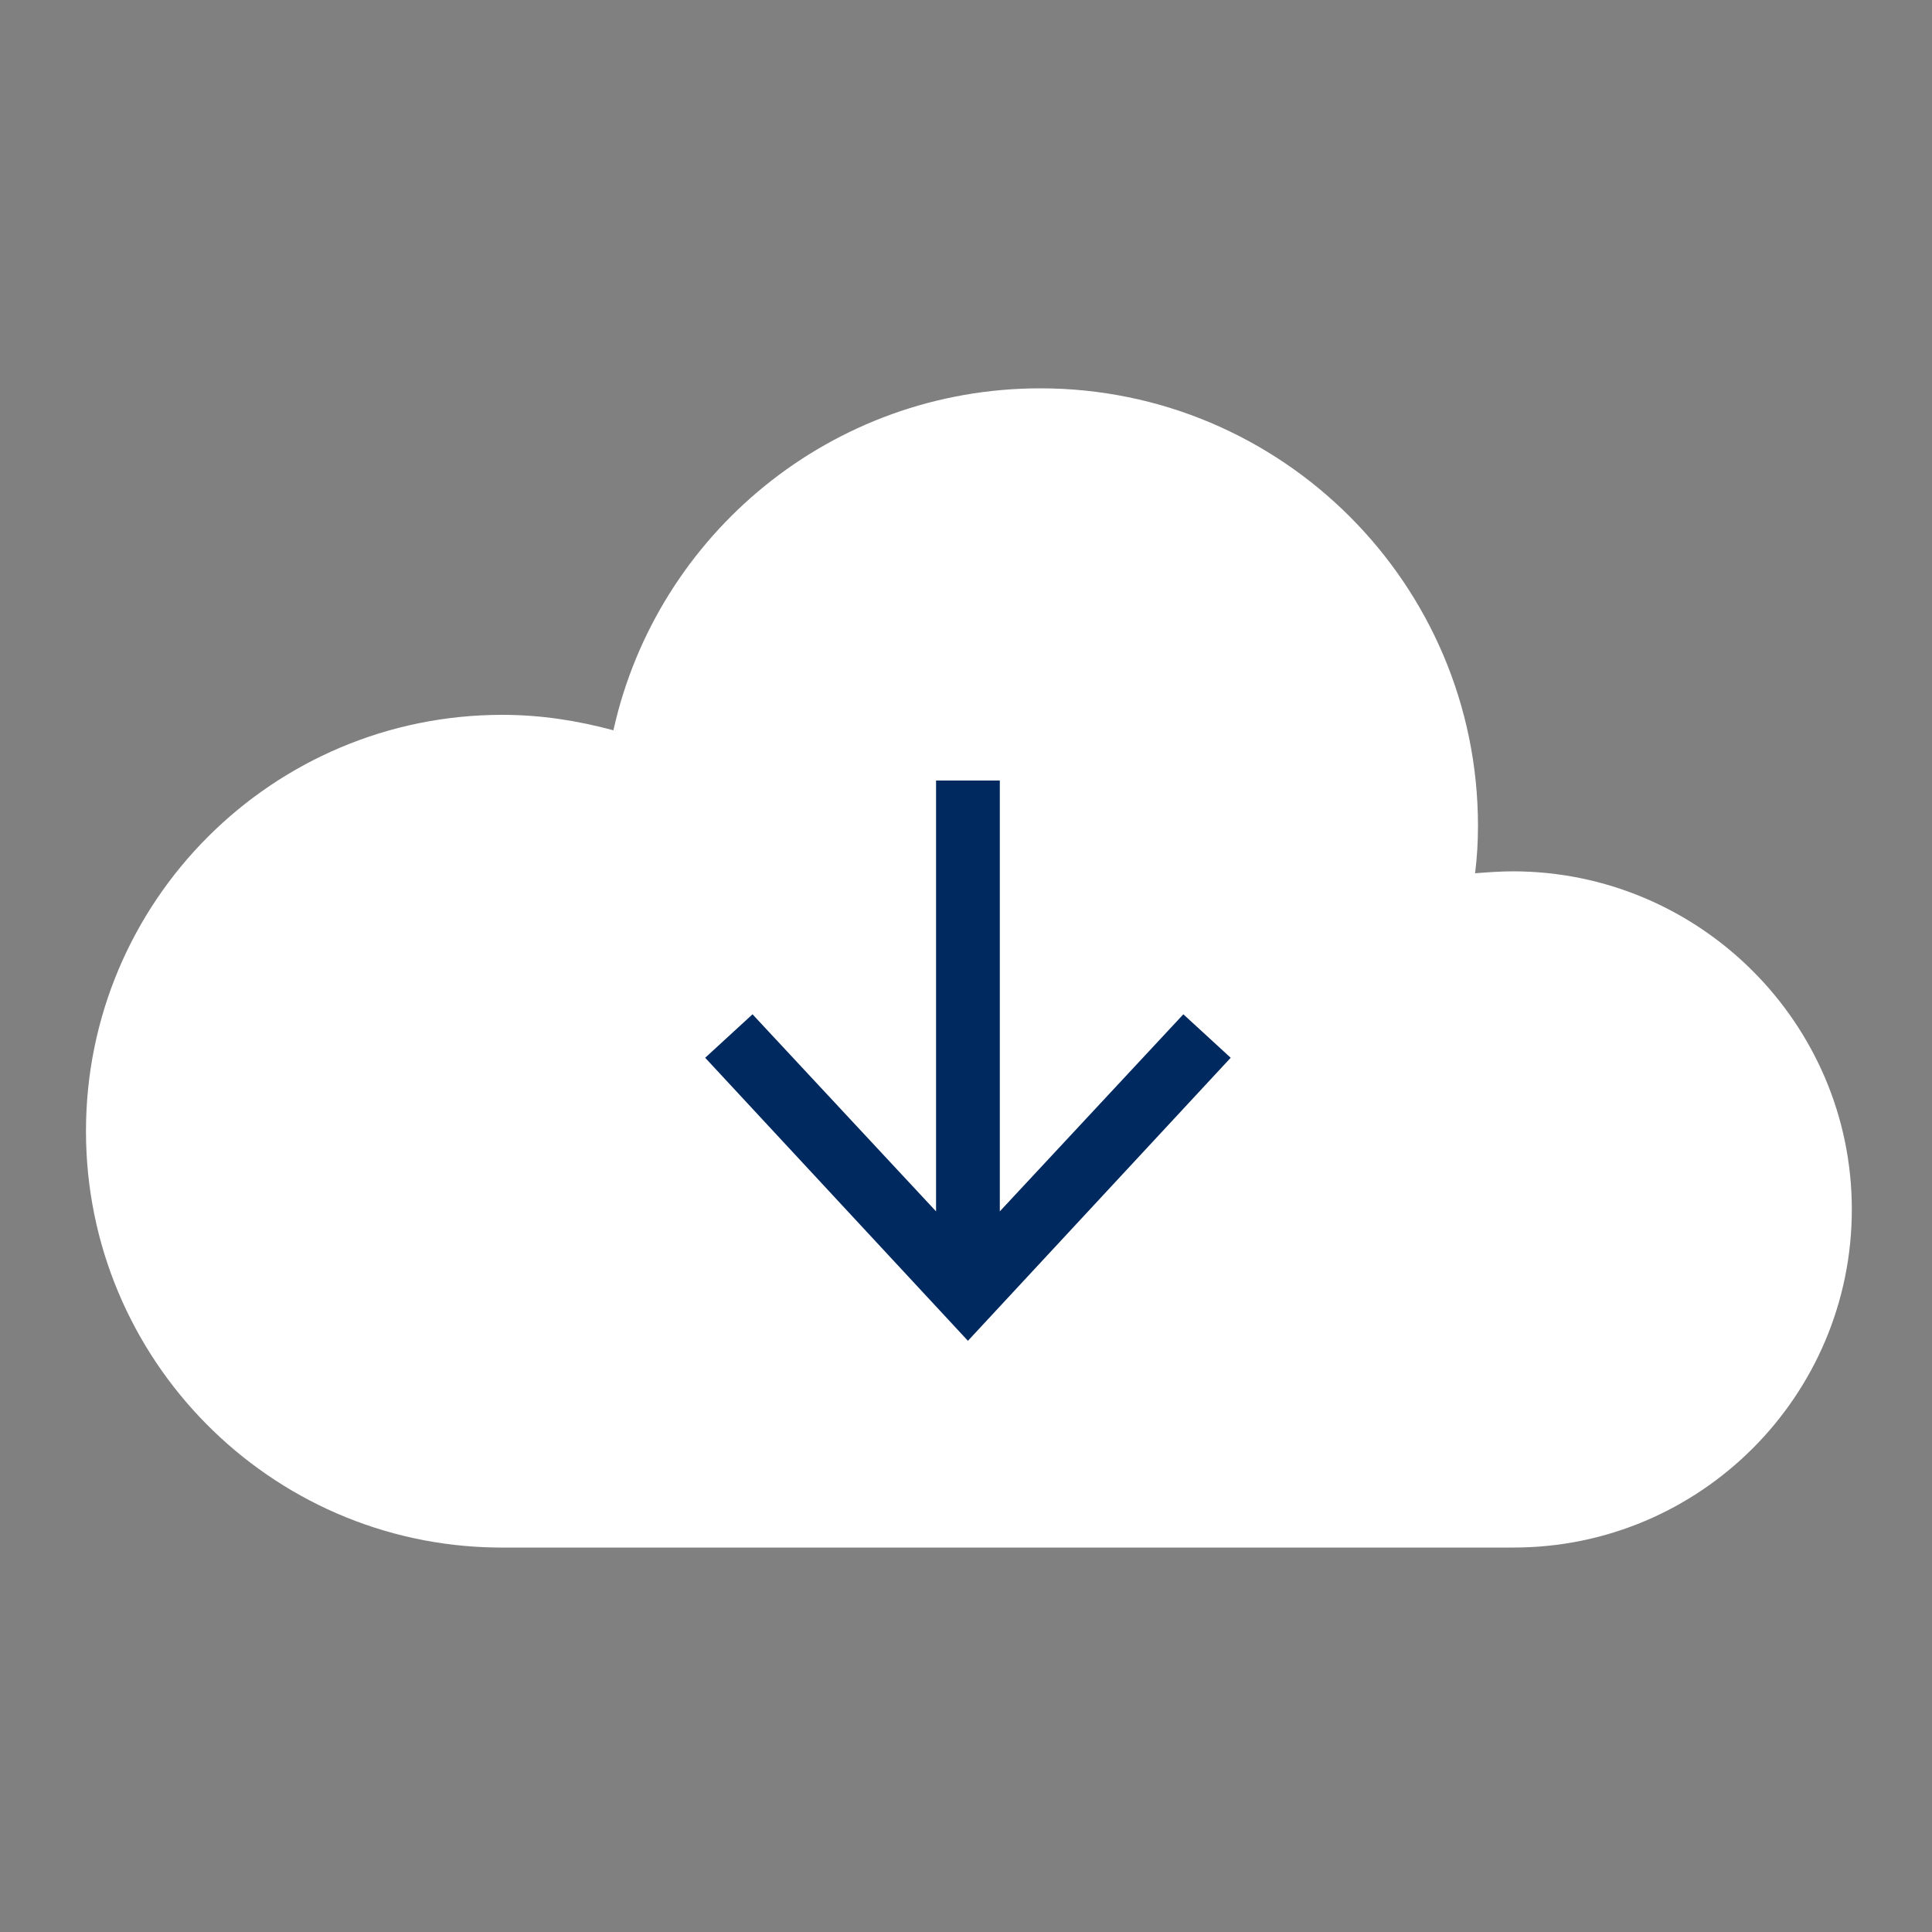 <?xml version="1.0" encoding="utf-8"?>
<!-- Generator: Adobe Illustrator 19.0.0, SVG Export Plug-In . SVG Version: 6.00 Build 0)  -->
<svg version="1.1" id="Layer_1" xmlns="http://www.w3.org/2000/svg" xmlns:xlink="http://www.w3.org/1999/xlink" x="0px" y="0px"
	 viewBox="0 0 200 200" style="enable-background:new 0 0 200 200;" xml:space="preserve">
<rect x="0" y="0" width="200" height="200" fill="#808080" stroke="none"/>
<style type="text/css">
	.st0{fill:#FFFFFF;}
	.st1{fill:#002960;}
</style>
<g id="XMLID_16_">
	<path id="XMLID_1946_" class="st0" d="M156.6,90.2c-1.3,0-2.6,0.1-3.9,0.2c0.2-1.6,0.3-3.2,0.3-4.9c0-25-20.3-45.3-45.3-45.3
		c-21.6,0-39.7,15.1-44.2,35.4c-3.7-1-7.5-1.6-11.5-1.6c-23.8,0-43.1,19.3-43.1,43.1c0,23.6,19,42.8,42.5,43.1v0h105.3
		c19.3,0,35-15.7,35-35S175.9,90.2,156.6,90.2z"/>
	<polygon id="XMLID_1677_" class="st1" points="73,109.5 100.2,138.8 127.4,109.5 122.5,105 103.5,125.4 103.5,80.8 96.9,80.8 
		96.9,125.4 77.9,105 	"/>
</g>
</svg>
